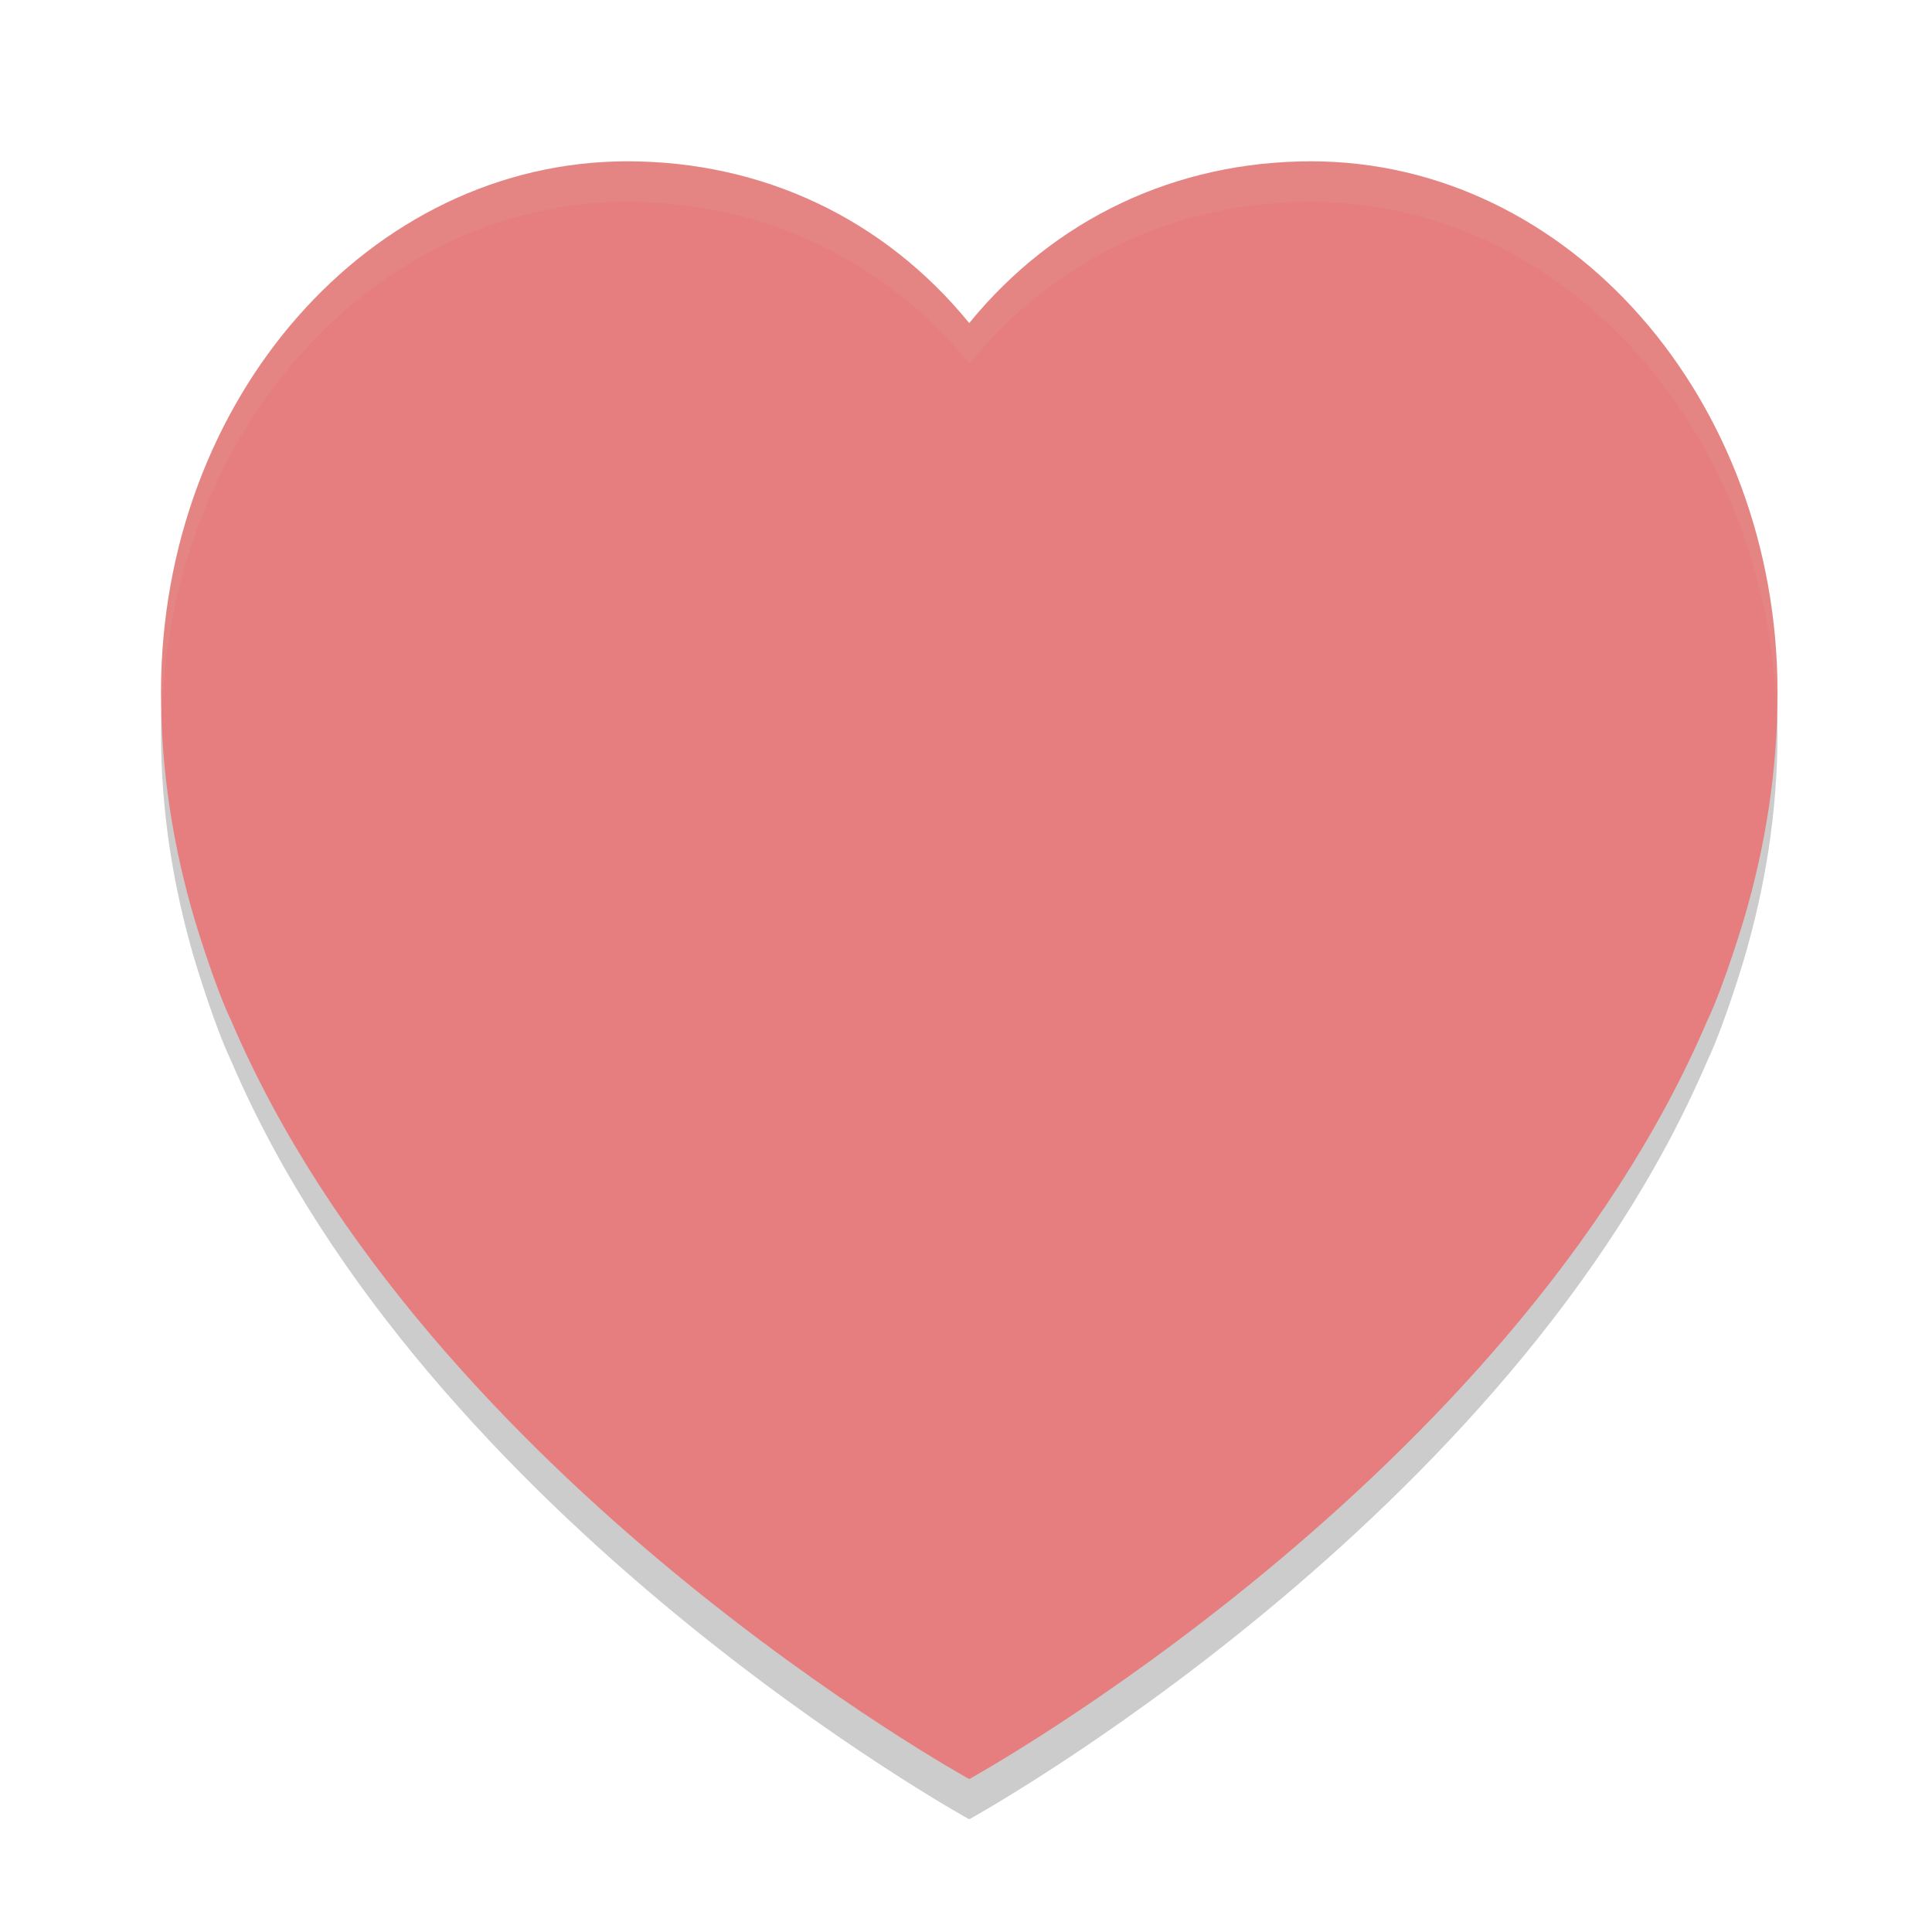 <svg xmlns="http://www.w3.org/2000/svg" width="48" height="48" version="1">
 <g style="opacity:0.2" transform="matrix(0.091,0,0,0.099,4,3.258)">
  <g>
   <path d="M 127.312,17.679 C 56.993,17.679 2e-6,77.356 2e-6,150.971 c 0,19.779 3.334,38.816 9.18,56.992 0,0 5.303,16.386 9.999,25.414 53.668,115.43 201.483,190.285 201.483,190.285 0,0 147.815,-74.855 201.483,-190.285 4.696,-9.028 9.999,-25.414 9.999,-25.414 5.846,-18.176 9.201,-37.213 9.201,-56.992 0,-73.615 -57.015,-133.293 -127.333,-133.293 -36.878,0 -70.091,14.369 -93.35,40.598 -23.259,-26.229 -56.472,-40.598 -93.35,-40.598 z"/>
  </g>
 </g>
 <g fill="#e67e80" transform="matrix(.091 0 0 .099 4 2.258)">
  <g>
   <path d="M 127.312,17.679 C 56.993,17.679 2e-6,77.356 2e-6,150.971 c 0,19.779 3.334,38.816 9.18,56.992 0,0 5.303,16.386 9.999,25.414 53.668,115.43 201.483,190.285 201.483,190.285 0,0 147.815,-74.855 201.483,-190.285 4.696,-9.028 9.999,-25.414 9.999,-25.414 5.846,-18.176 9.201,-37.213 9.201,-56.992 0,-73.615 -57.015,-133.293 -127.333,-133.293 -36.878,0 -70.091,14.369 -93.35,40.598 -23.259,-26.229 -56.472,-40.598 -93.35,-40.598 z"/>
  </g>
 </g>
 <g style="fill:#d3c6aa;opacity:0.1" transform="matrix(.091 0 0 .099 4 2.258)">
  <g style="fill:#d3c6aa">
   <path style="fill:#d3c6aa" transform="matrix(11.034,0,0,10.15,-44.135,-22.92)" d="M 15.539 4 C 9.166 4 4 9.88 4 17.133 C 4 17.313 4.014 17.489 4.02 17.668 C 4.237 10.632 9.304 5 15.539 5 C 18.881 5 21.892 6.416 24 9 C 26.108 6.416 29.117 5 32.459 5 C 38.694 5 43.761 10.632 43.979 17.668 C 43.984 17.489 44 17.313 44 17.133 C 44 9.88 38.832 4 32.459 4 C 29.117 4 26.108 5.416 24 8 C 21.892 5.416 18.881 4 15.539 4 z"/>
  </g>
 </g>
</svg>
